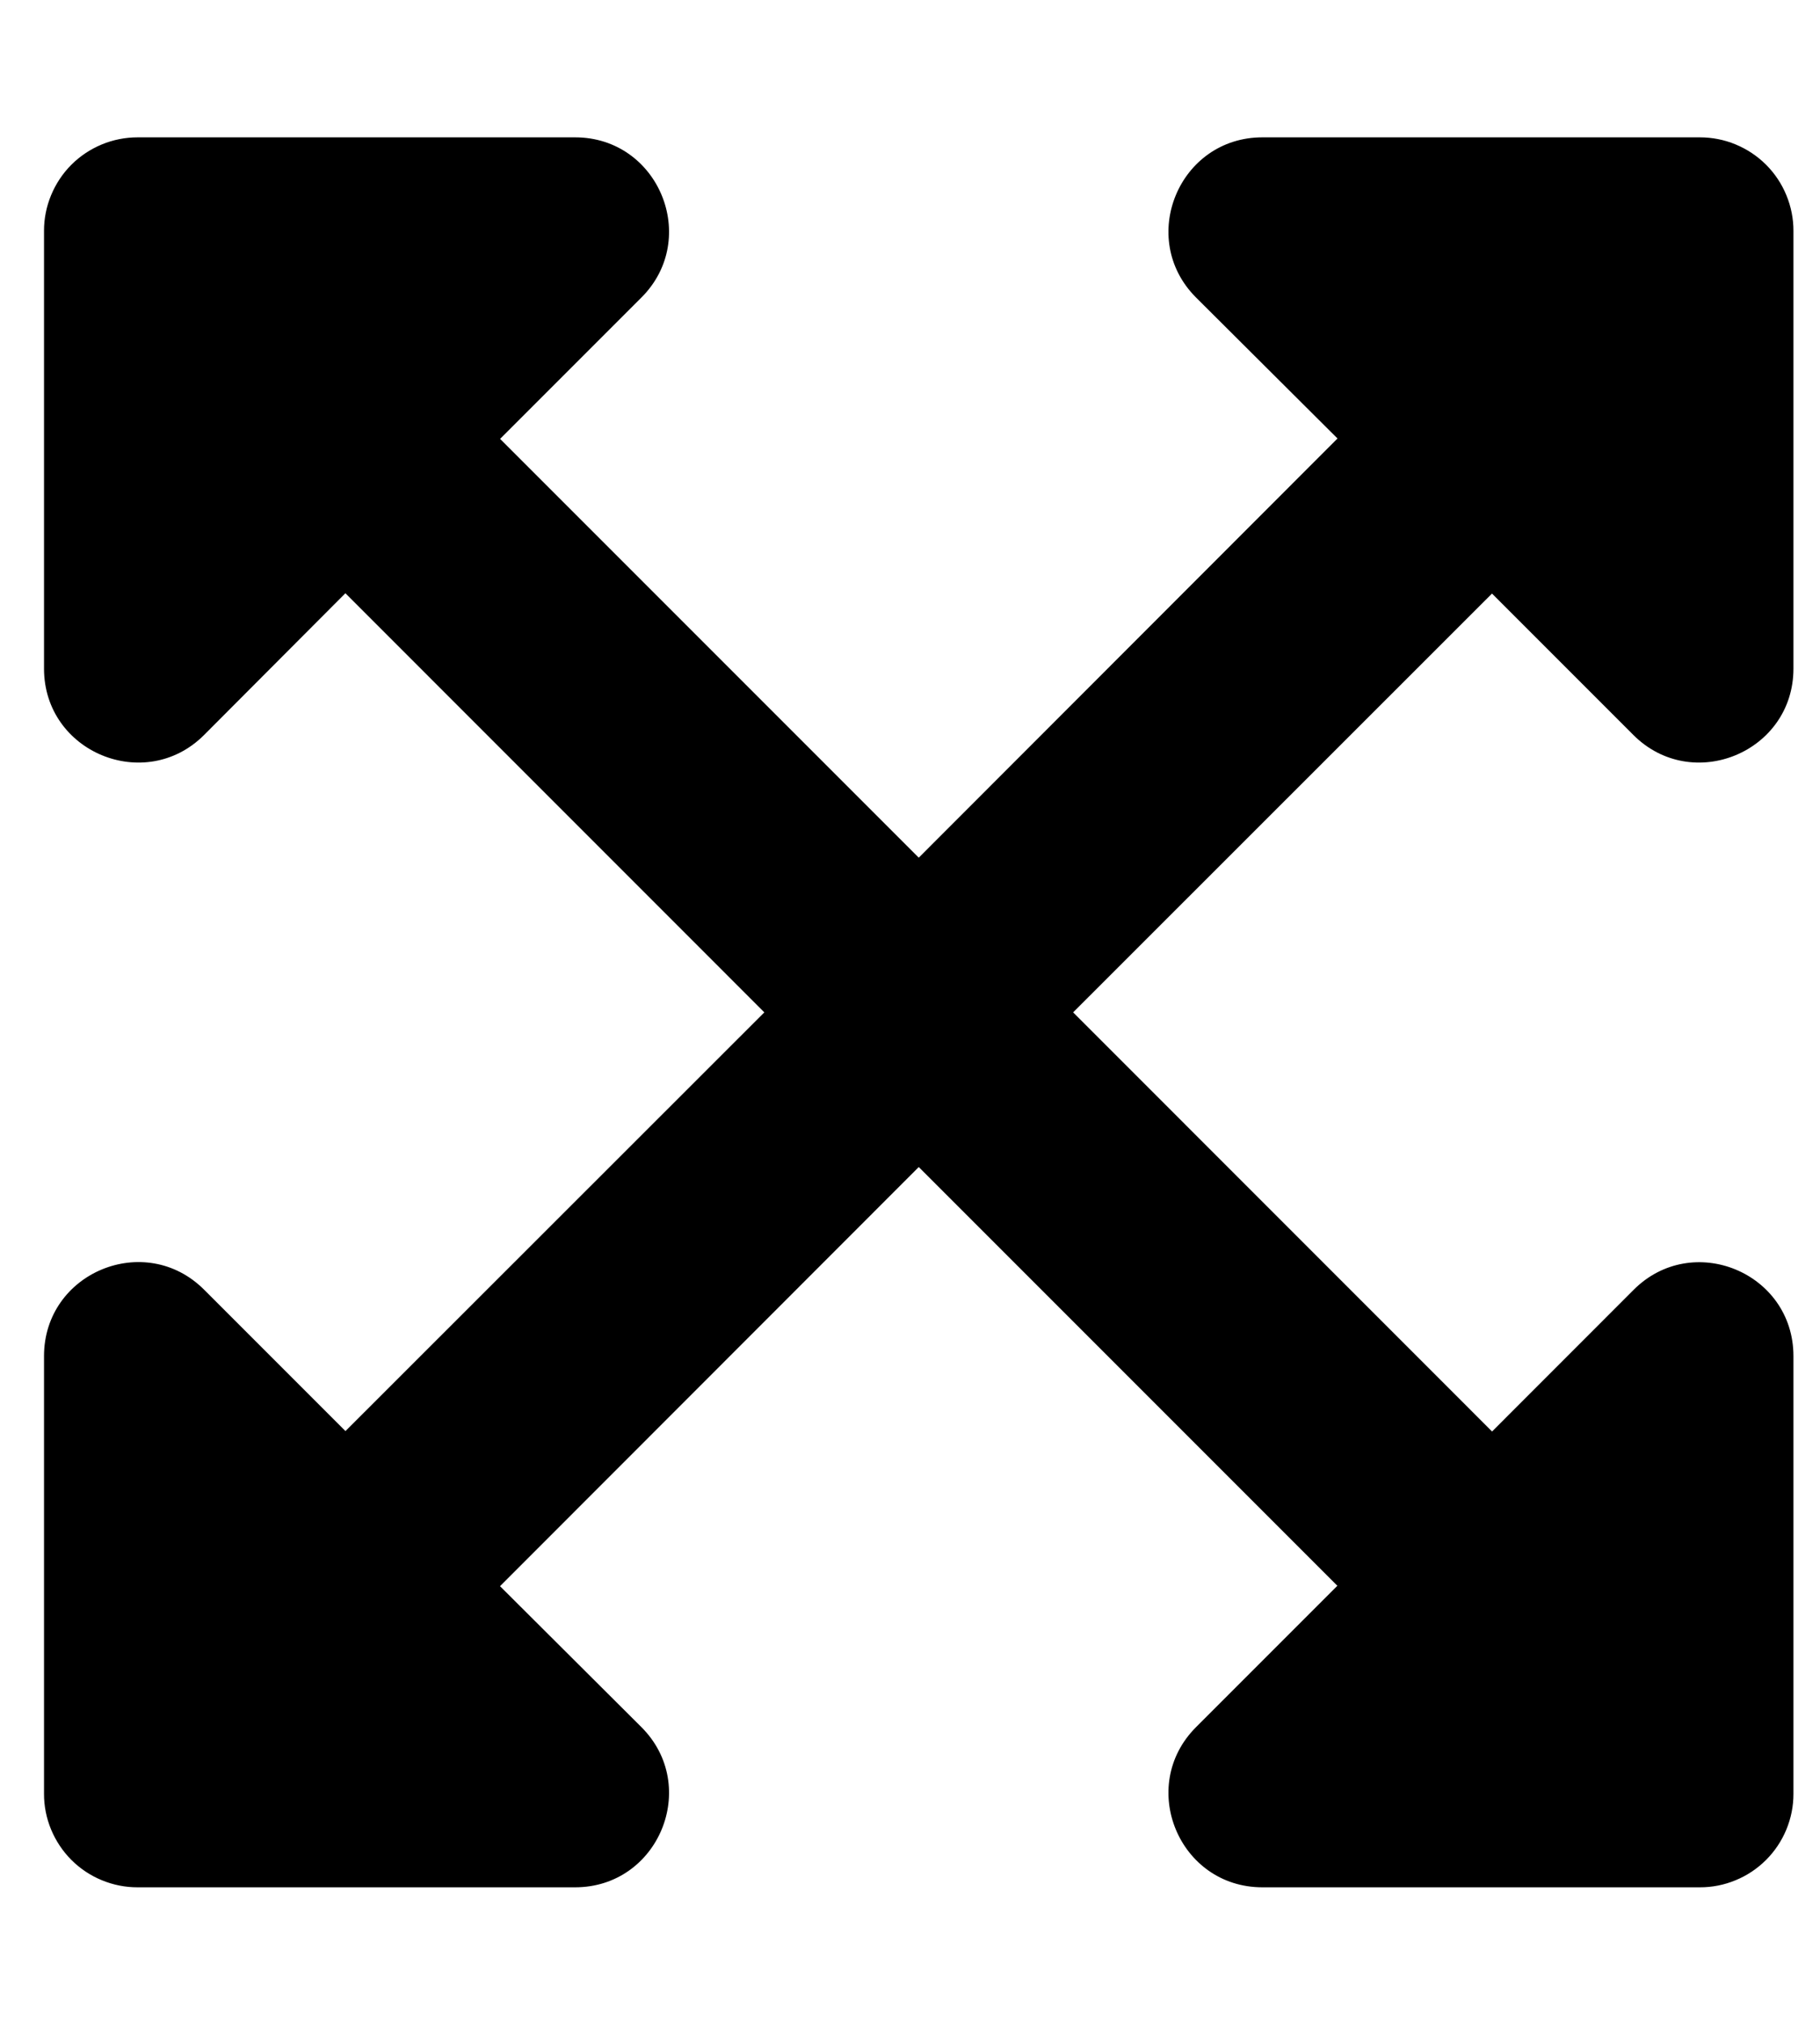 <svg width="27" height="30" viewBox="0 0 27 30" fill="none" xmlns="http://www.w3.org/2000/svg">
<g clip-path="url(#clip0_201_5371)">
<path d="M26.606 20.112V26.6C26.607 26.783 26.571 26.964 26.501 27.133C26.432 27.301 26.329 27.455 26.2 27.584C26.071 27.713 25.917 27.816 25.748 27.885C25.58 27.955 25.399 27.991 25.216 27.99H18.728C17.488 27.99 16.869 26.49 17.743 25.615L19.84 23.518L13.63 17.308L7.418 23.524L9.516 25.615C10.391 26.49 9.771 27.99 8.532 27.99H2.043C1.861 27.991 1.68 27.955 1.511 27.885C1.342 27.816 1.188 27.713 1.059 27.584C0.93 27.455 0.828 27.301 0.758 27.133C0.688 26.964 0.652 26.783 0.653 26.6V20.112C0.653 18.872 2.153 18.252 3.028 19.127L5.125 21.224L11.339 15.014L5.124 8.798L3.028 10.9C2.153 11.775 0.653 11.155 0.653 9.916V3.427C0.652 3.245 0.688 3.064 0.758 2.895C0.828 2.726 0.93 2.572 1.059 2.443C1.188 2.314 1.342 2.212 1.511 2.142C1.68 2.072 1.861 2.037 2.043 2.037H8.532C9.771 2.037 10.391 3.537 9.516 4.412L7.419 6.509L13.63 12.72L19.842 6.503L17.743 4.412C16.869 3.537 17.488 2.037 18.728 2.037H25.216C25.399 2.037 25.58 2.072 25.748 2.142C25.917 2.212 26.071 2.314 26.2 2.443C26.329 2.572 26.432 2.726 26.501 2.895C26.571 3.064 26.607 3.245 26.606 3.427V9.916C26.606 11.155 25.106 11.775 24.231 10.9L22.134 8.803L15.92 15.014L22.135 21.23L24.231 19.133C25.106 18.252 26.606 18.872 26.606 20.112Z" fill="black"/>
</g>
<defs>
<clipPath id="clip0_201_5371">
<rect width="25.953" height="29.661" fill="white" transform="translate(0.653 0.183)"/>
</clipPath>
</defs>
</svg>

